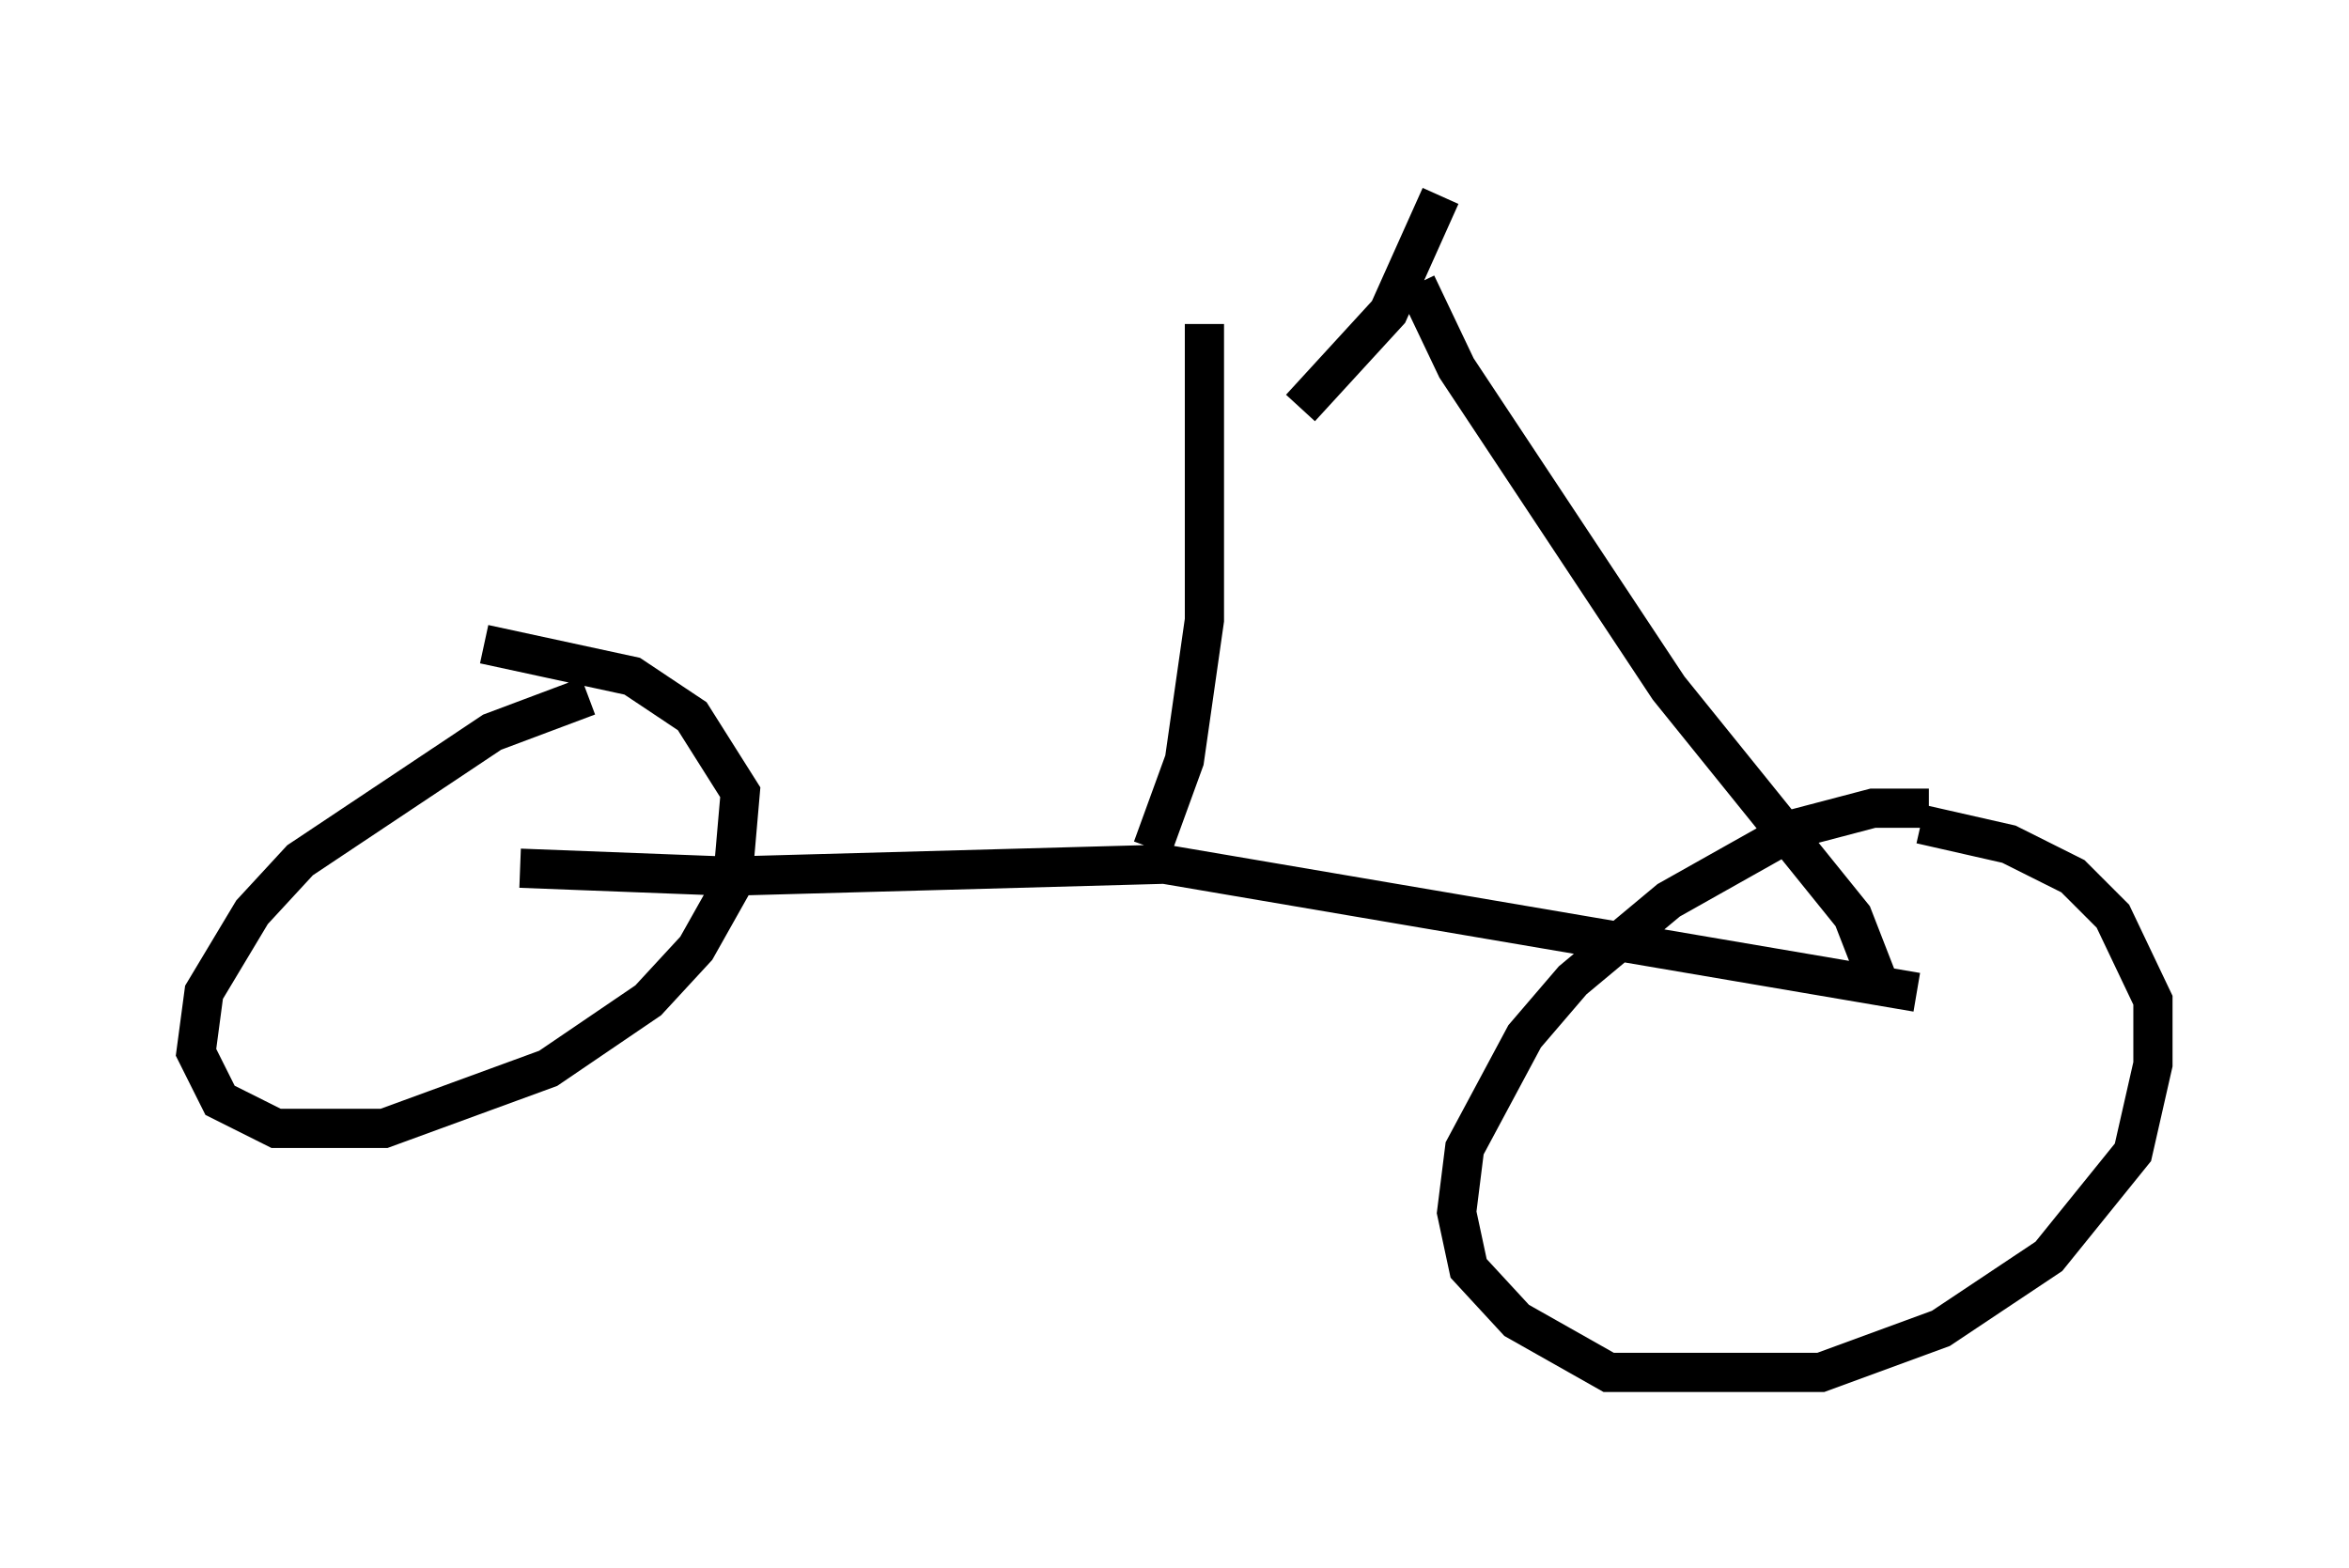 <?xml version="1.0" encoding="utf-8" ?>
<svg baseProfile="full" height="40.013" version="1.1" width="59.919" xmlns="http://www.w3.org/2000/svg" xmlns:ev="http://www.w3.org/2001/xml-events" xmlns:xlink="http://www.w3.org/1999/xlink"><defs /><rect fill="white" height="40.013" width="59.919" x="0" y="0" /><path d="M17.046, 17.658 m-2.042, 0.102 l-2.45, 0.919 -4.9, 3.267 l-1.225, 1.327 -1.225, 2.042 l-0.204, 1.531 0.613, 1.225 l1.429, 0.715 2.756, 0.0 l4.185, -1.531 2.552, -1.735 l1.225, -1.327 0.919, -1.633 l0.204, -2.348 -1.225, -1.94 l-1.531, -1.021 -3.777, -0.817 m36.852, 4.185 l-1.429, 0.0 -1.94, 0.51 l-3.267, 1.838 -2.45, 2.042 l-1.225, 1.429 -1.531, 2.858 l-0.204, 1.633 0.306, 1.429 l1.225, 1.327 2.348, 1.327 l5.41, 0.0 3.063, -1.123 l2.756, -1.838 2.144, -2.654 l0.51, -2.246 0.0, -1.633 l-1.021, -2.144 -1.021, -1.021 l-1.633, -0.817 -2.246, -0.51 m-35.73, 1.123 l5.308, 0.204 11.127, -0.306 l19.192, 3.267 m-19.498, -3.675 l0.817, -2.246 0.51, -3.573 l0.0, -7.554 m17.252, 16.946 l-0.715, -1.838 -4.696, -5.819 l-5.41, -8.167 -1.021, -2.144 m0.613, -2.246 l-1.327, 2.96 -2.246, 2.45 " fill="none" stroke="black" stroke-width="1" /></svg>